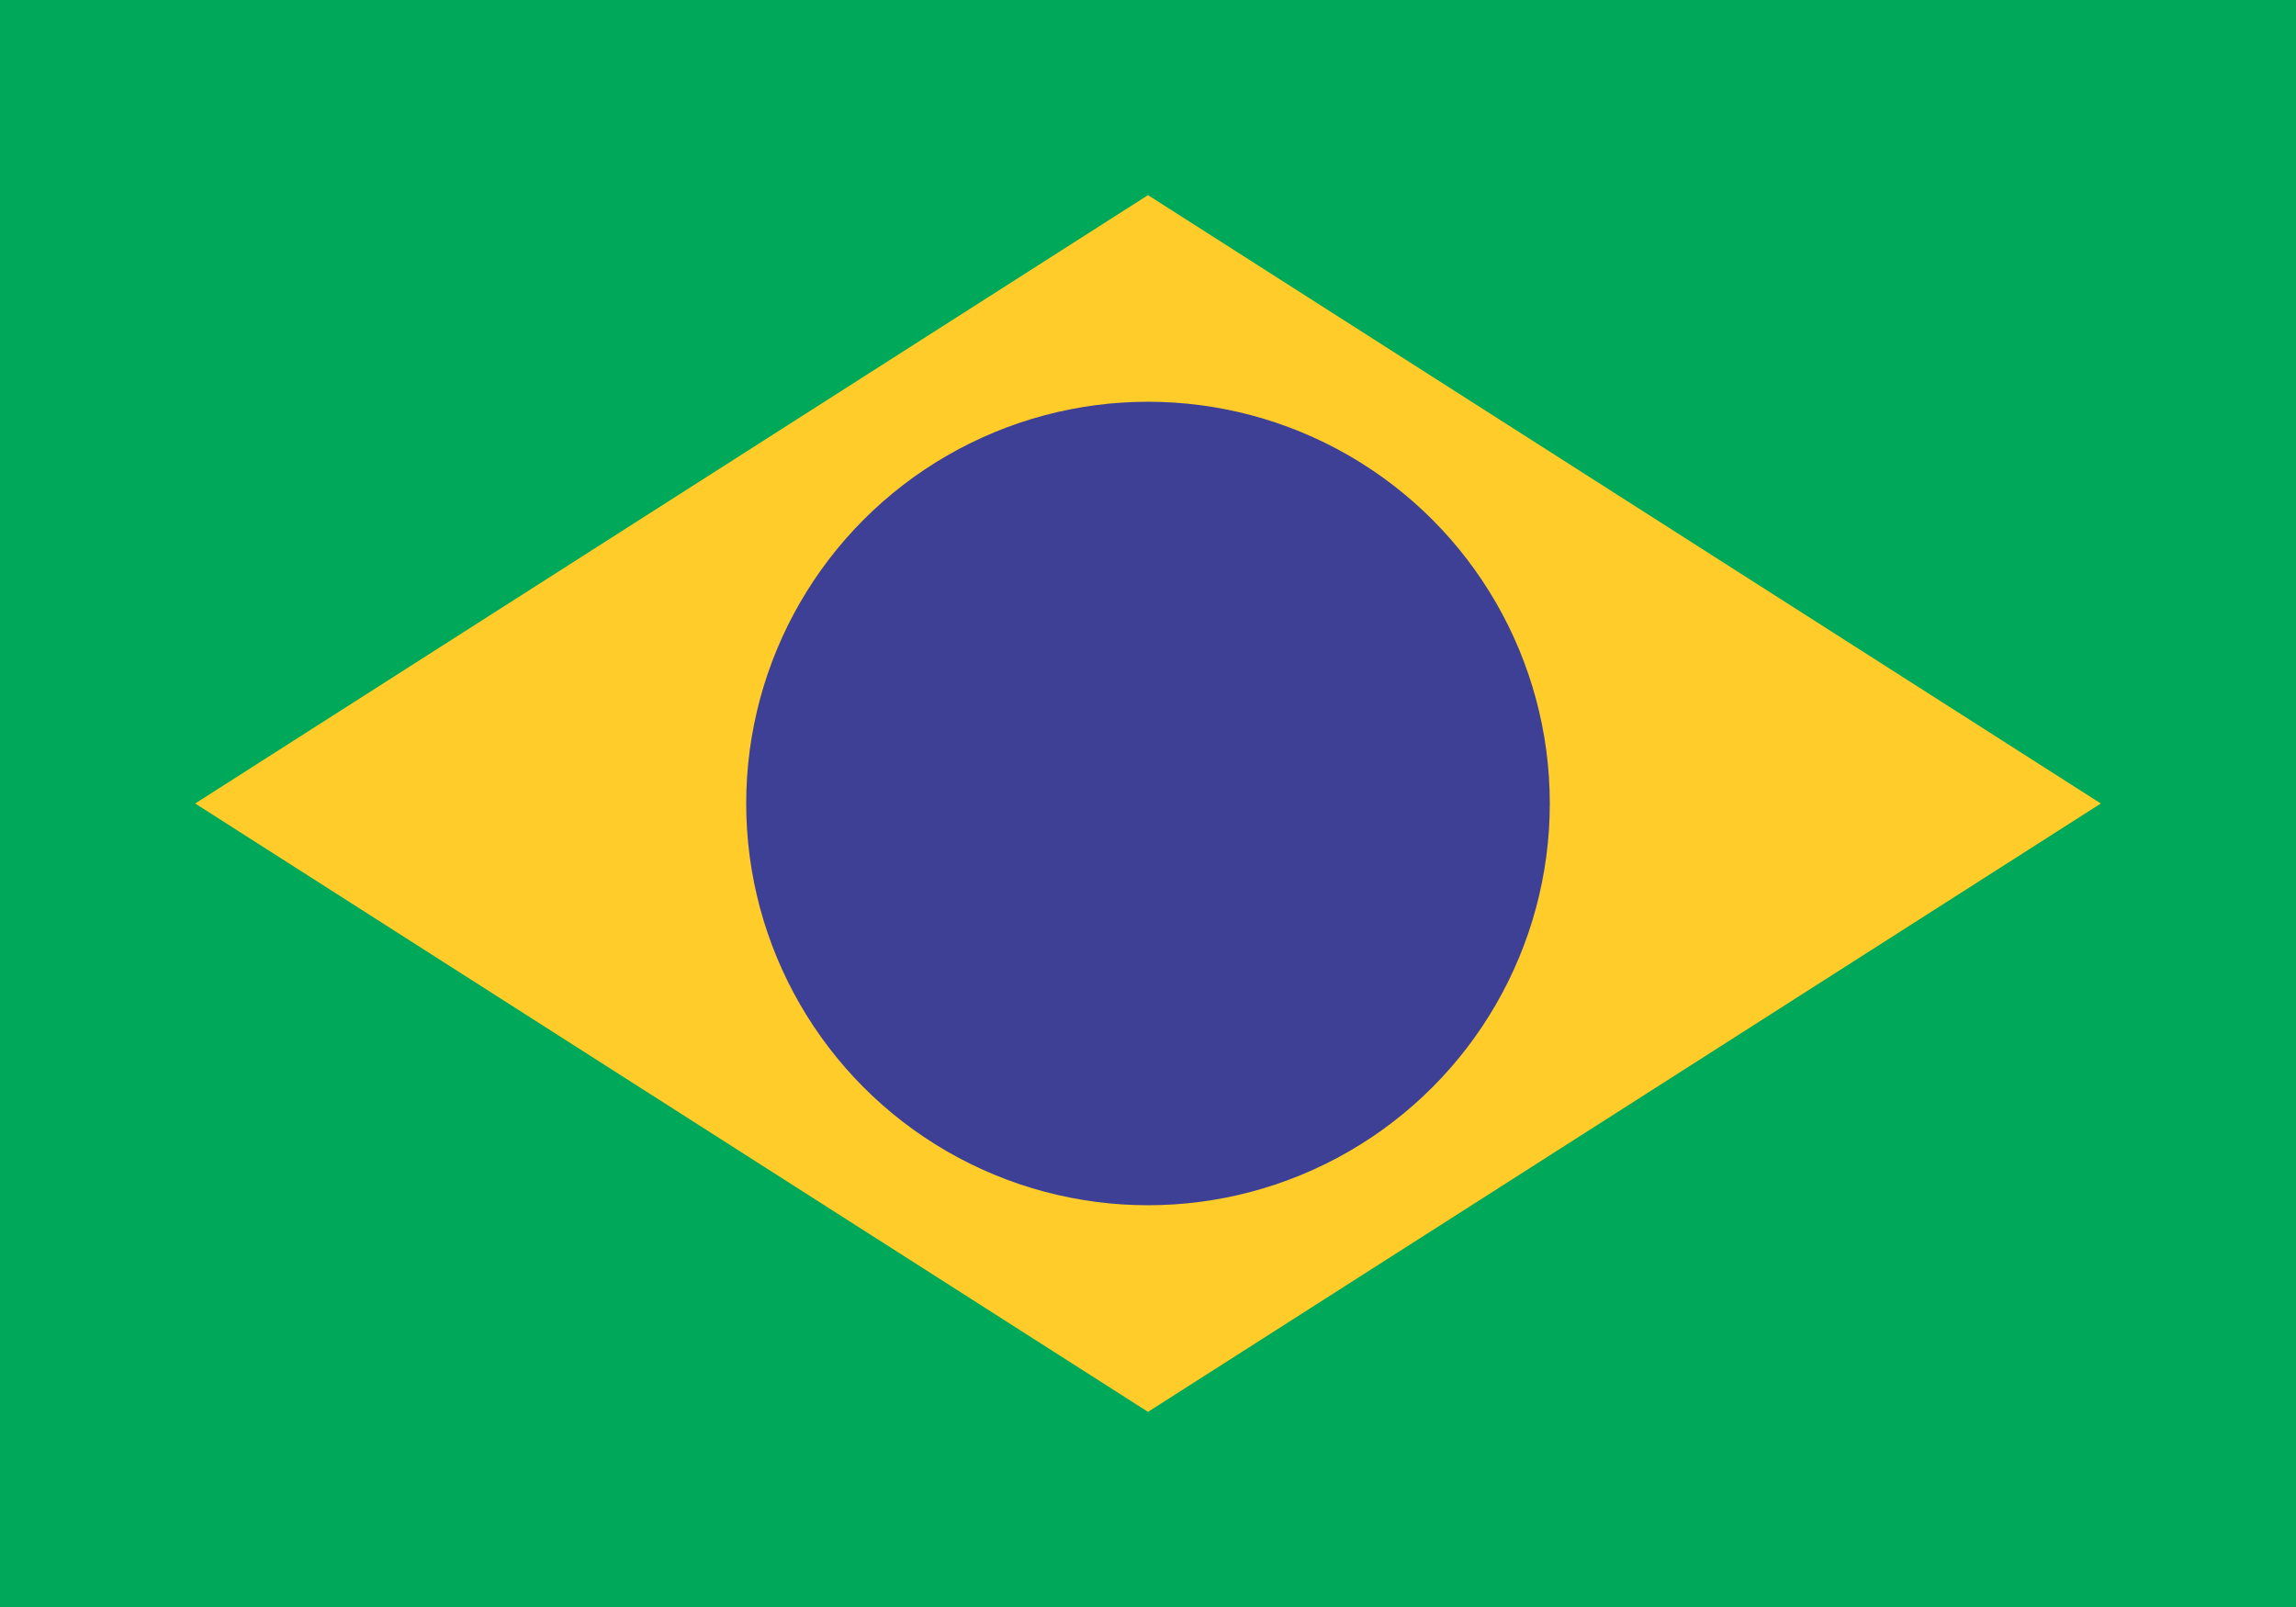 <svg width='1500.00' height='1050.00' xmlns='http://www.w3.org/2000/svg'>
<rect x='0.000' y='0.000' width='1500.00' height='1050.00' style='fill:rgb(0,168,89); mix-blend-mode: normal;' />
<path d= 'M127.500 525.000 L750.000 127.500 L1372.500 525.000 L750.000 922.500 Z' style='fill:rgb(255,204,41); mix-blend-mode: normal;' />
<circle cx='750.000' cy='525.000' r='262.500' style='fill:rgb(62,64,149); mix-blend-mode: normal;' />
</svg>